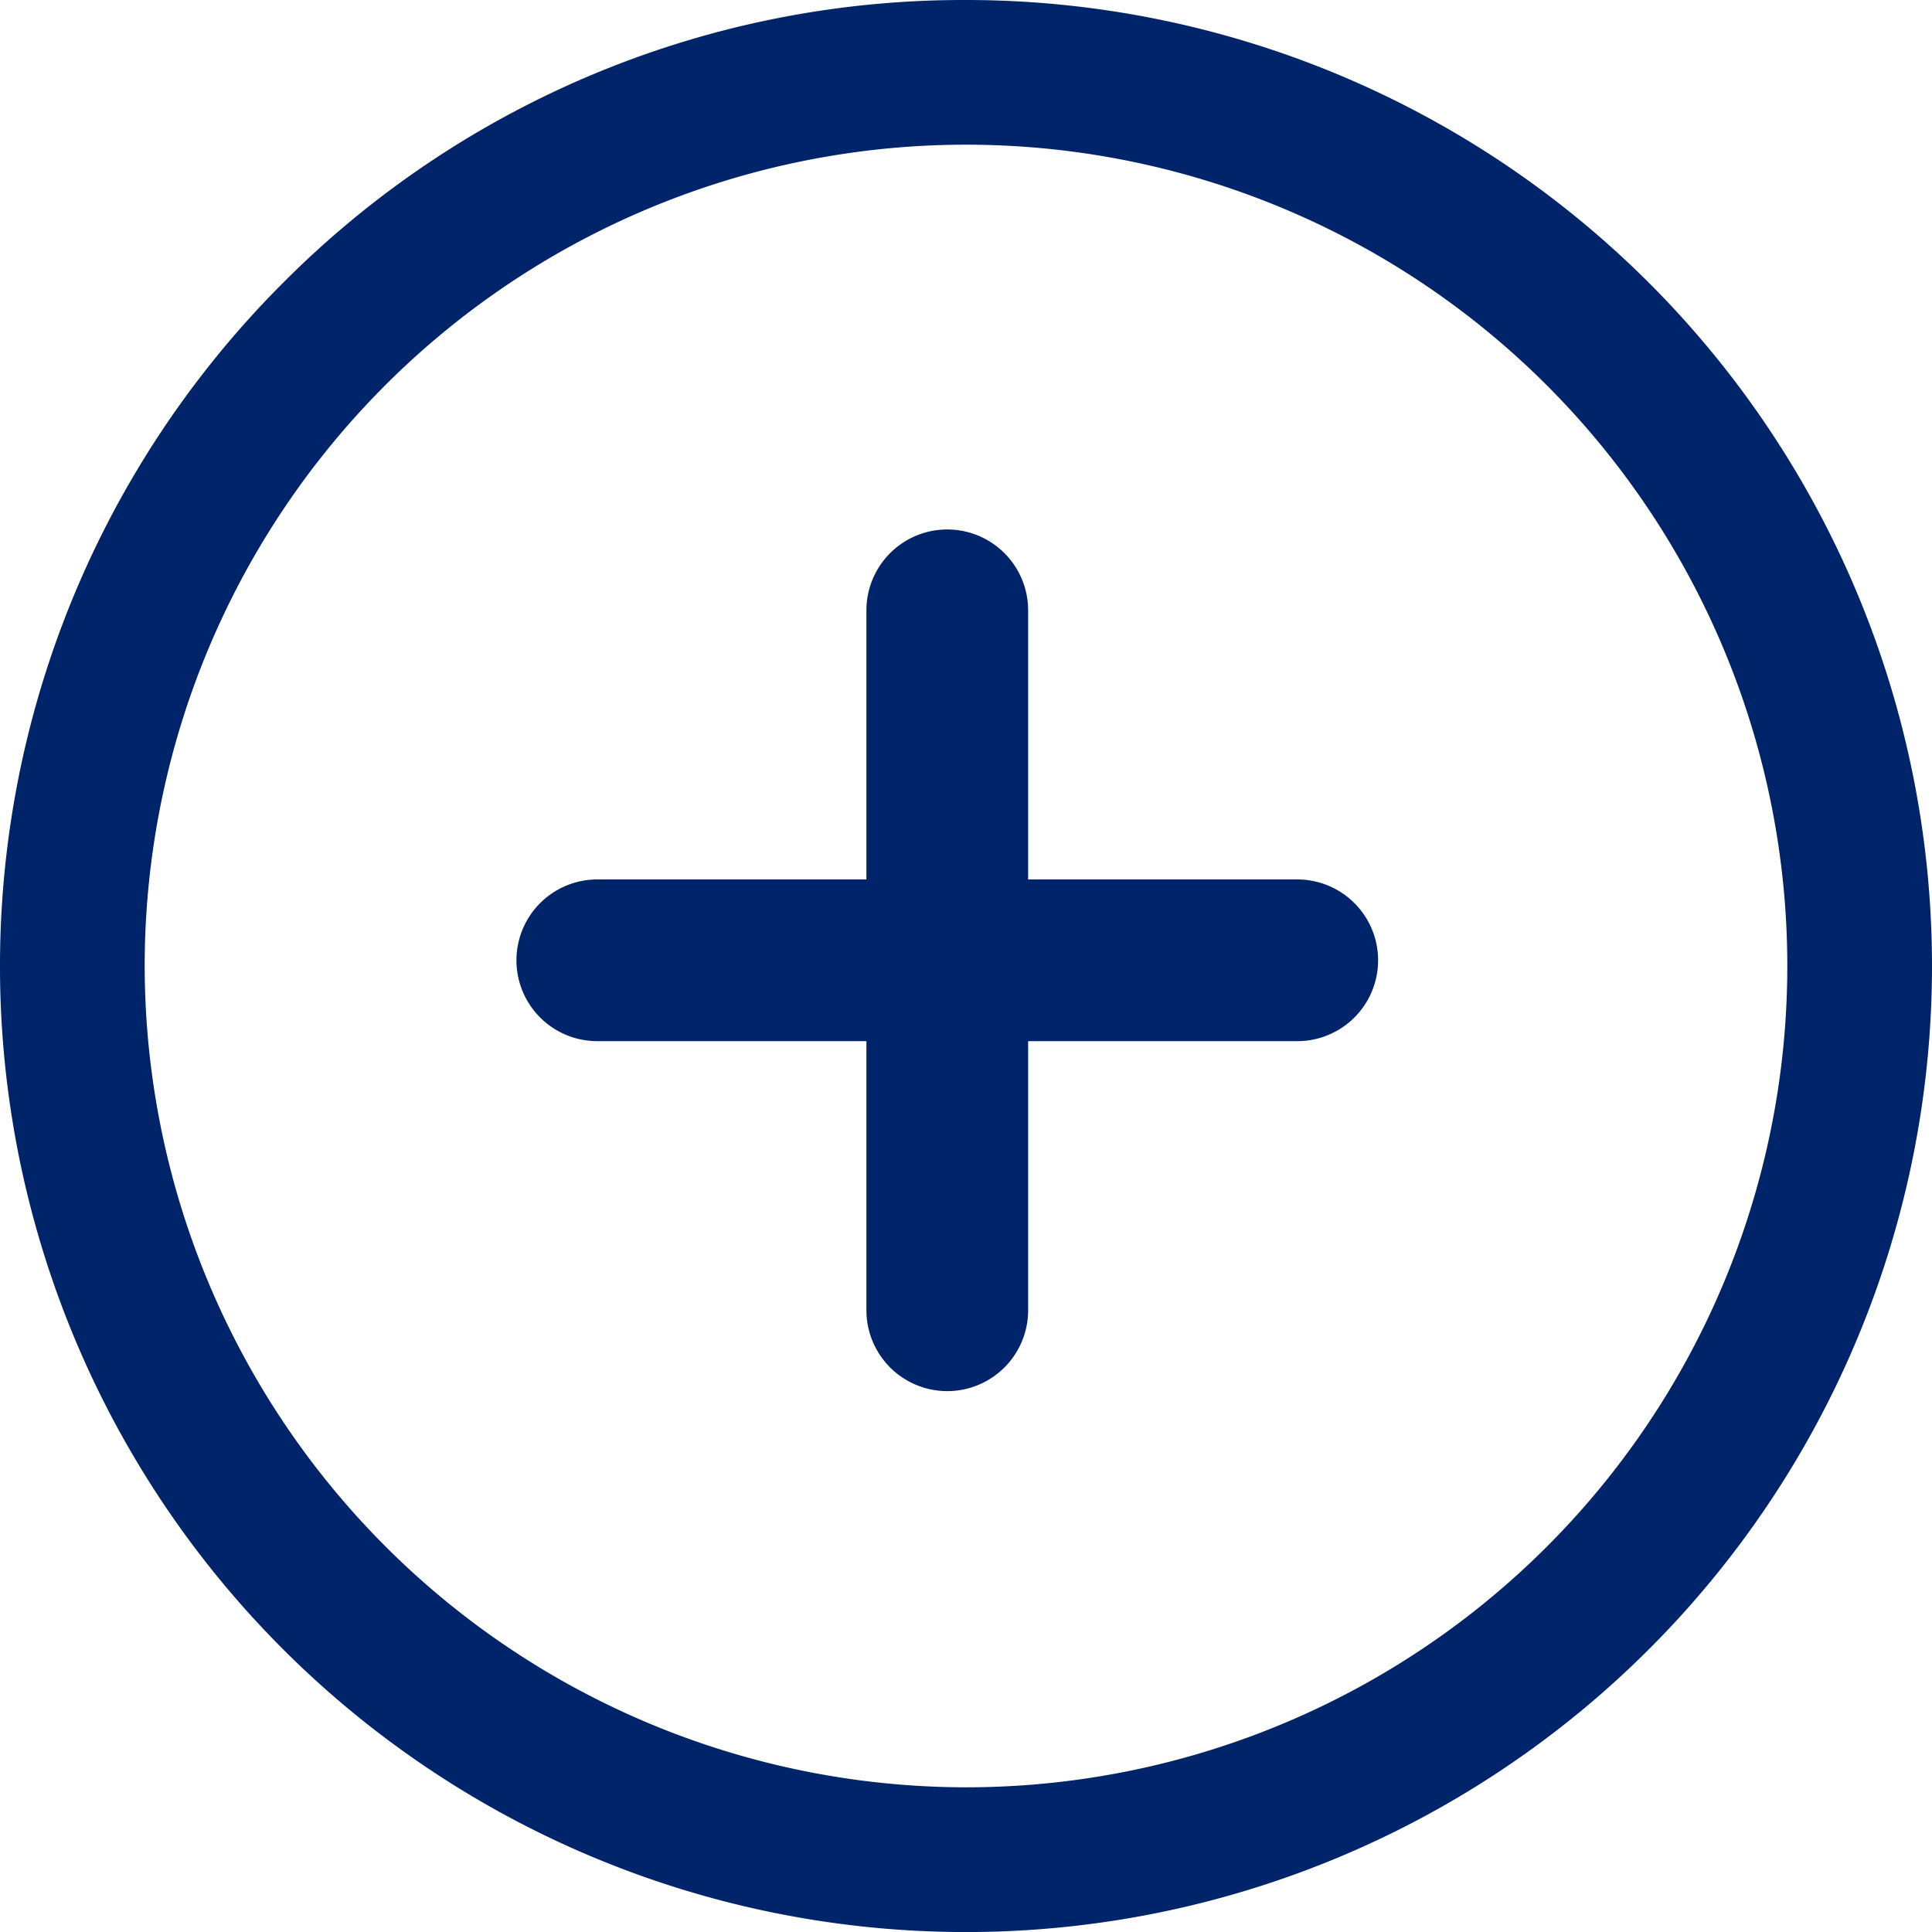 <svg xmlns="http://www.w3.org/2000/svg" width="22.7" height="22.7" viewBox="0 0 22.7 22.7">
  <g id="plus-circle" transform="translate(-1.15 -0.995)">
    <g id="Group_2745" data-name="Group 2745" transform="translate(2 1.845)">
      <path id="Ellipse_14" data-name="Ellipse 14" d="M10.5-.85A11.35,11.35,0,0,1,21.85,10.5,11.35,11.35,0,0,1,2.474,18.526a11.35,11.35,0,0,1,0-16.051A11.276,11.276,0,0,1,10.5-.85Zm0,21A9.65,9.65,0,1,0,.85,10.5,9.661,9.661,0,0,0,10.5,20.15Z" fill="#00246a"/>
      <path id="Path_2077" data-name="Path 2077" d="M12,17.174a.95.95,0,0,1-.95-.95V8a.95.95,0,0,1,1.9,0v8.224A.95.95,0,0,1,12,17.174Z" transform="translate(-1.72 -1.679)" fill="#00246a"/>
      <path id="Path_2078" data-name="Path 2078" d="M16.224,12.95H8a.95.95,0,0,1,0-1.9h8.224a.95.95,0,0,1,0,1.9Z" transform="translate(-1.832 -1.567)" fill="#00246a"/>
    </g>
  </g>
</svg>
